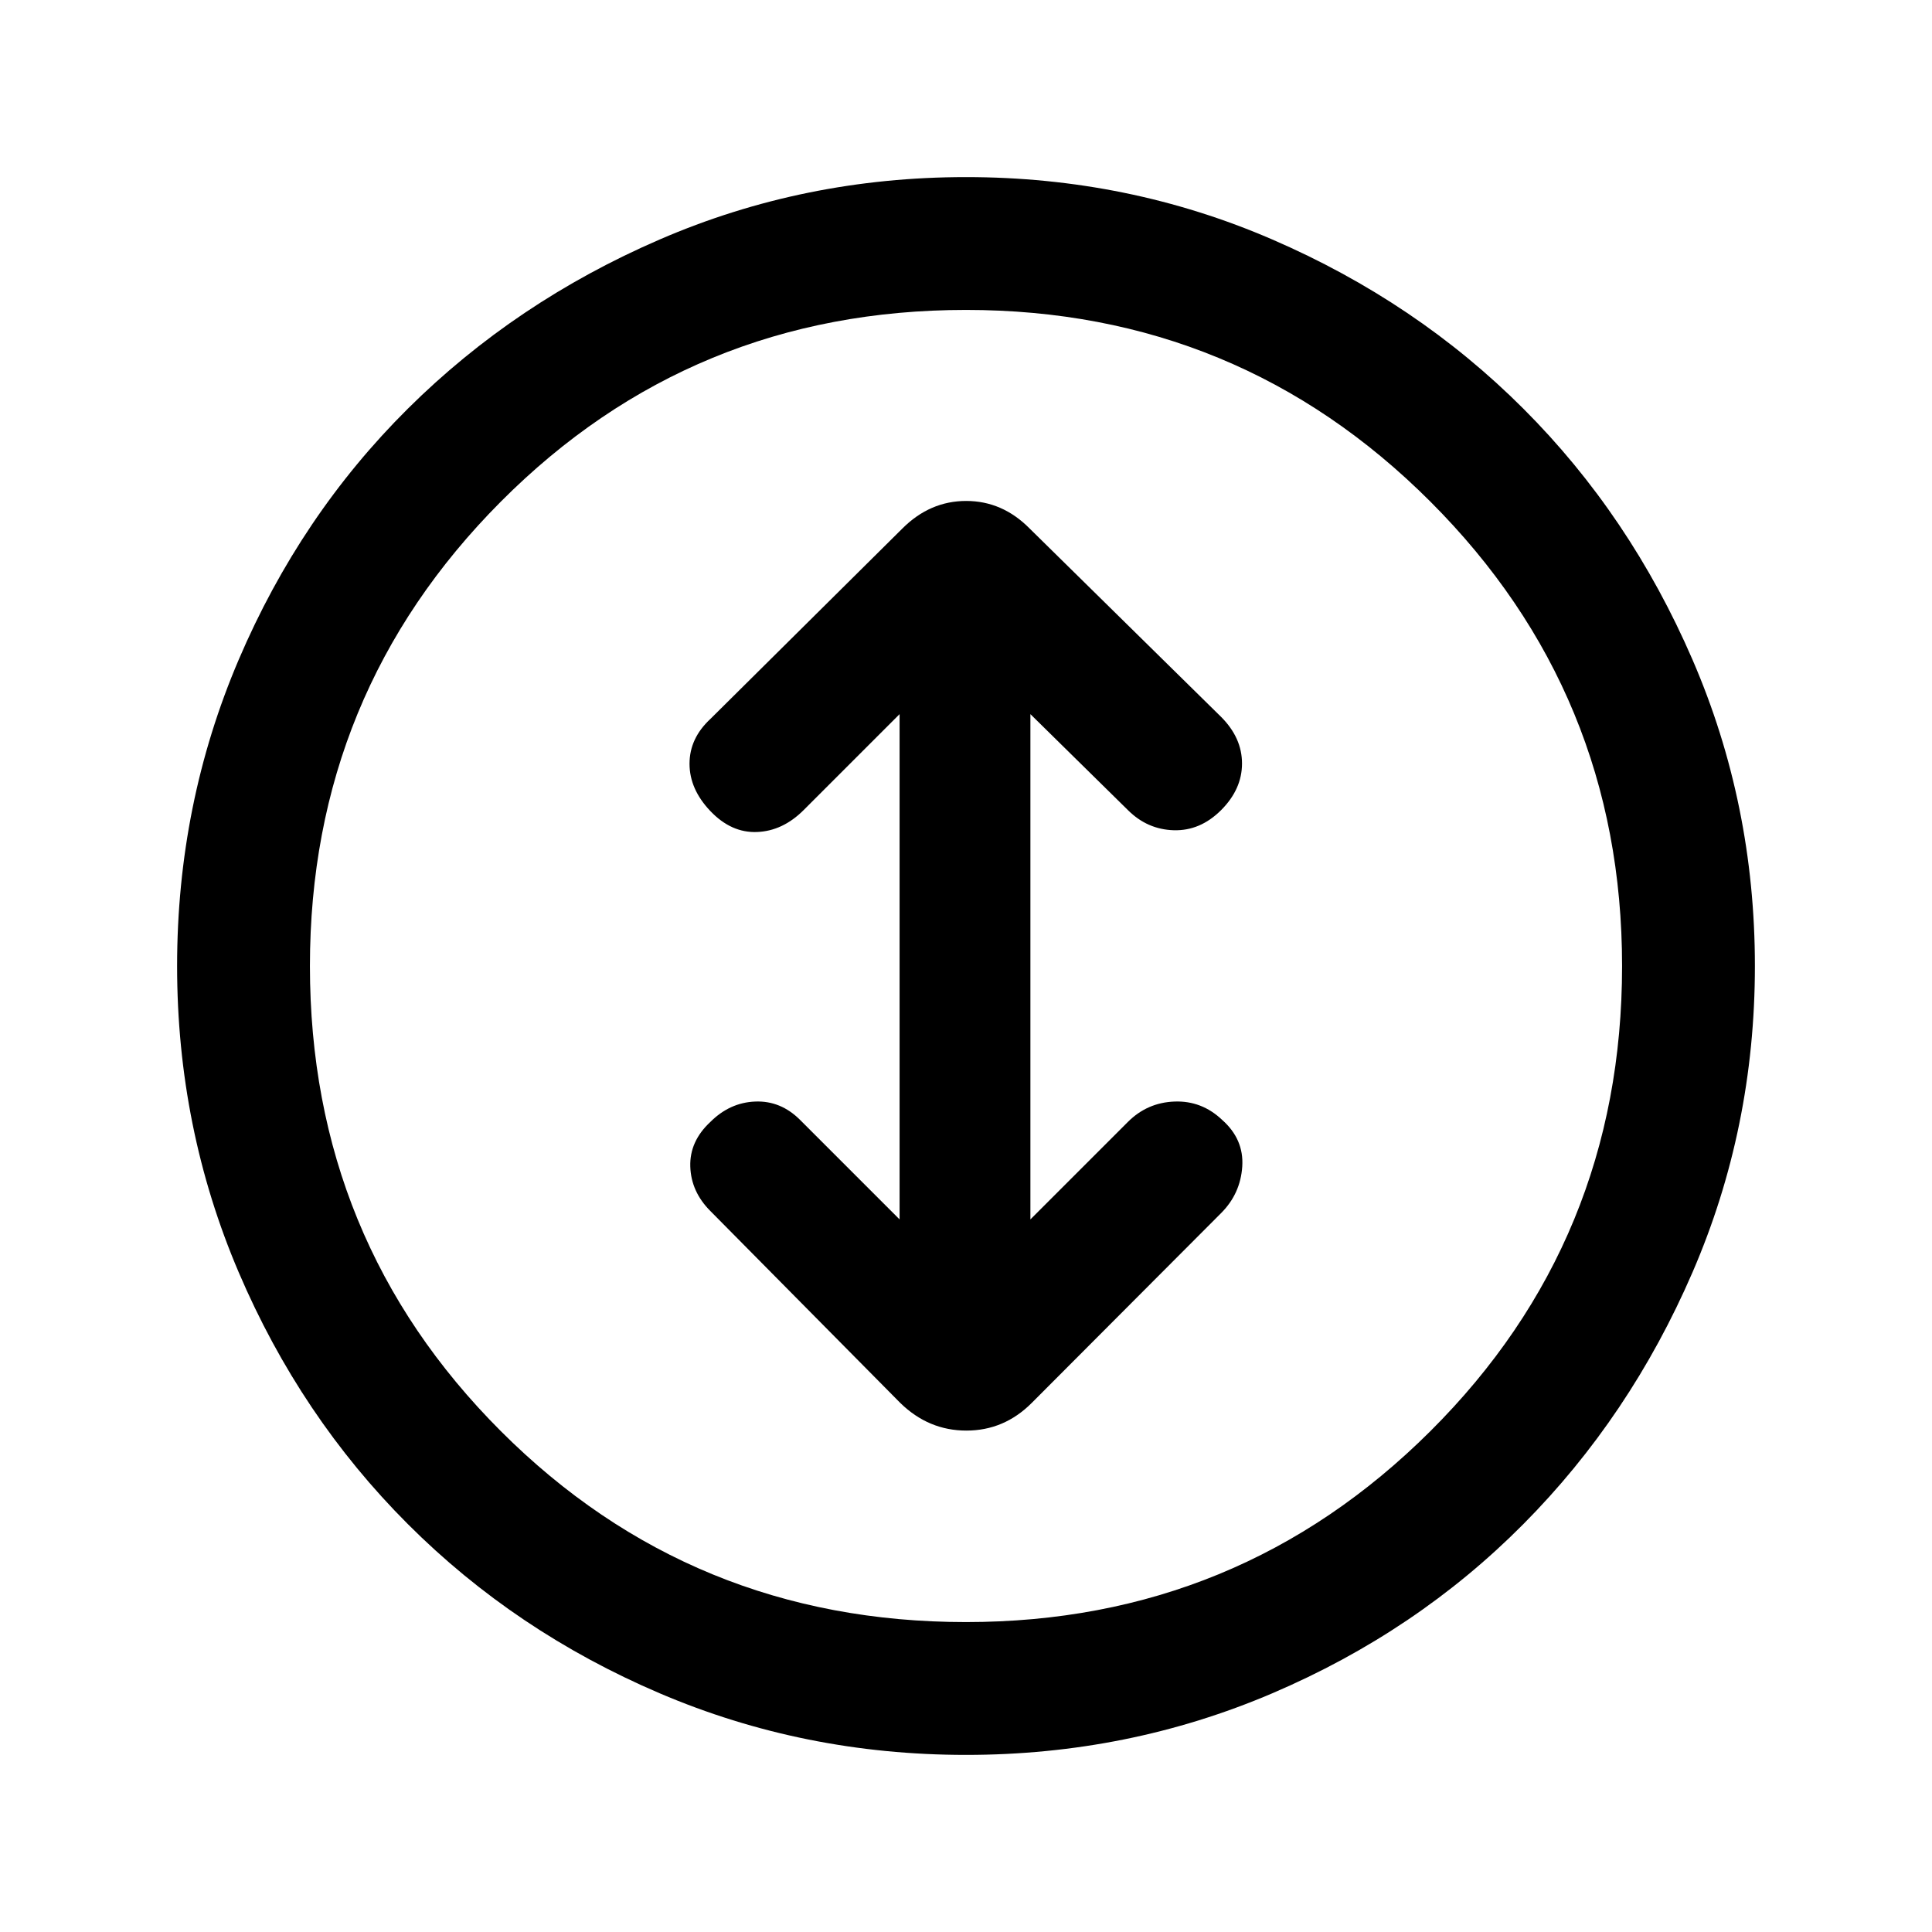 <svg xmlns="http://www.w3.org/2000/svg" height="24" viewBox="0 -960 960 960" width="24"><path d="M480-88q-80.54 0-152.22-30.62-71.68-30.62-125.11-84.05-53.43-53.43-84.05-125.11Q88-399.46 88-480q0-80.54 30.62-152.22 30.62-71.68 84.05-124.72 53.43-53.05 125.11-84.05Q399.46-872 480-872q80.54 0 152.22 31.01 71.68 31 124.72 84.05 53.05 53.04 84.05 124.72Q872-560.54 872-480q0 80.54-31.01 152.22-31 71.68-84.05 125.11-53.04 53.43-124.72 84.05Q560.54-88 480-88Zm0-66q135.49 0 230.75-94.87Q806-343.74 806-480q0-135.49-95.25-230.75Q615.49-806 480-806q-136.26 0-231.13 95.25Q154-615.49 154-480q0 136.26 94.87 231.13T480-154Zm0-326Zm-33 125.92-49.46-49.46q-9.62-9.61-22.27-9.11T353-402.54q-10.38 9.62-10 22.16.38 12.53 10 22.15l94.38 95.38q14.06 13.7 32.8 13.7 18.74 0 32.44-13.7l94.15-94.38q9.61-9.62 10.5-23.15.88-13.54-10-23.16-10.12-9.61-23.65-9.11-13.54.5-23.16 10.11L512-354.08v-251.07l48.46 47.69q9.62 9.61 22.77 10 13.15.38 23.54-10 10.38-10.39 10.38-23.16 0-12.76-10.38-23.15l-95.15-93.61q-13.52-13.7-31.53-13.7t-31.71 13.7L353-602.77q-10.38 9.62-10.38 22.27T353-556.96q10.38 10.88 23.15 10.38 12.77-.5 23.16-10.88L447-605.15v251.07Z"/></svg>